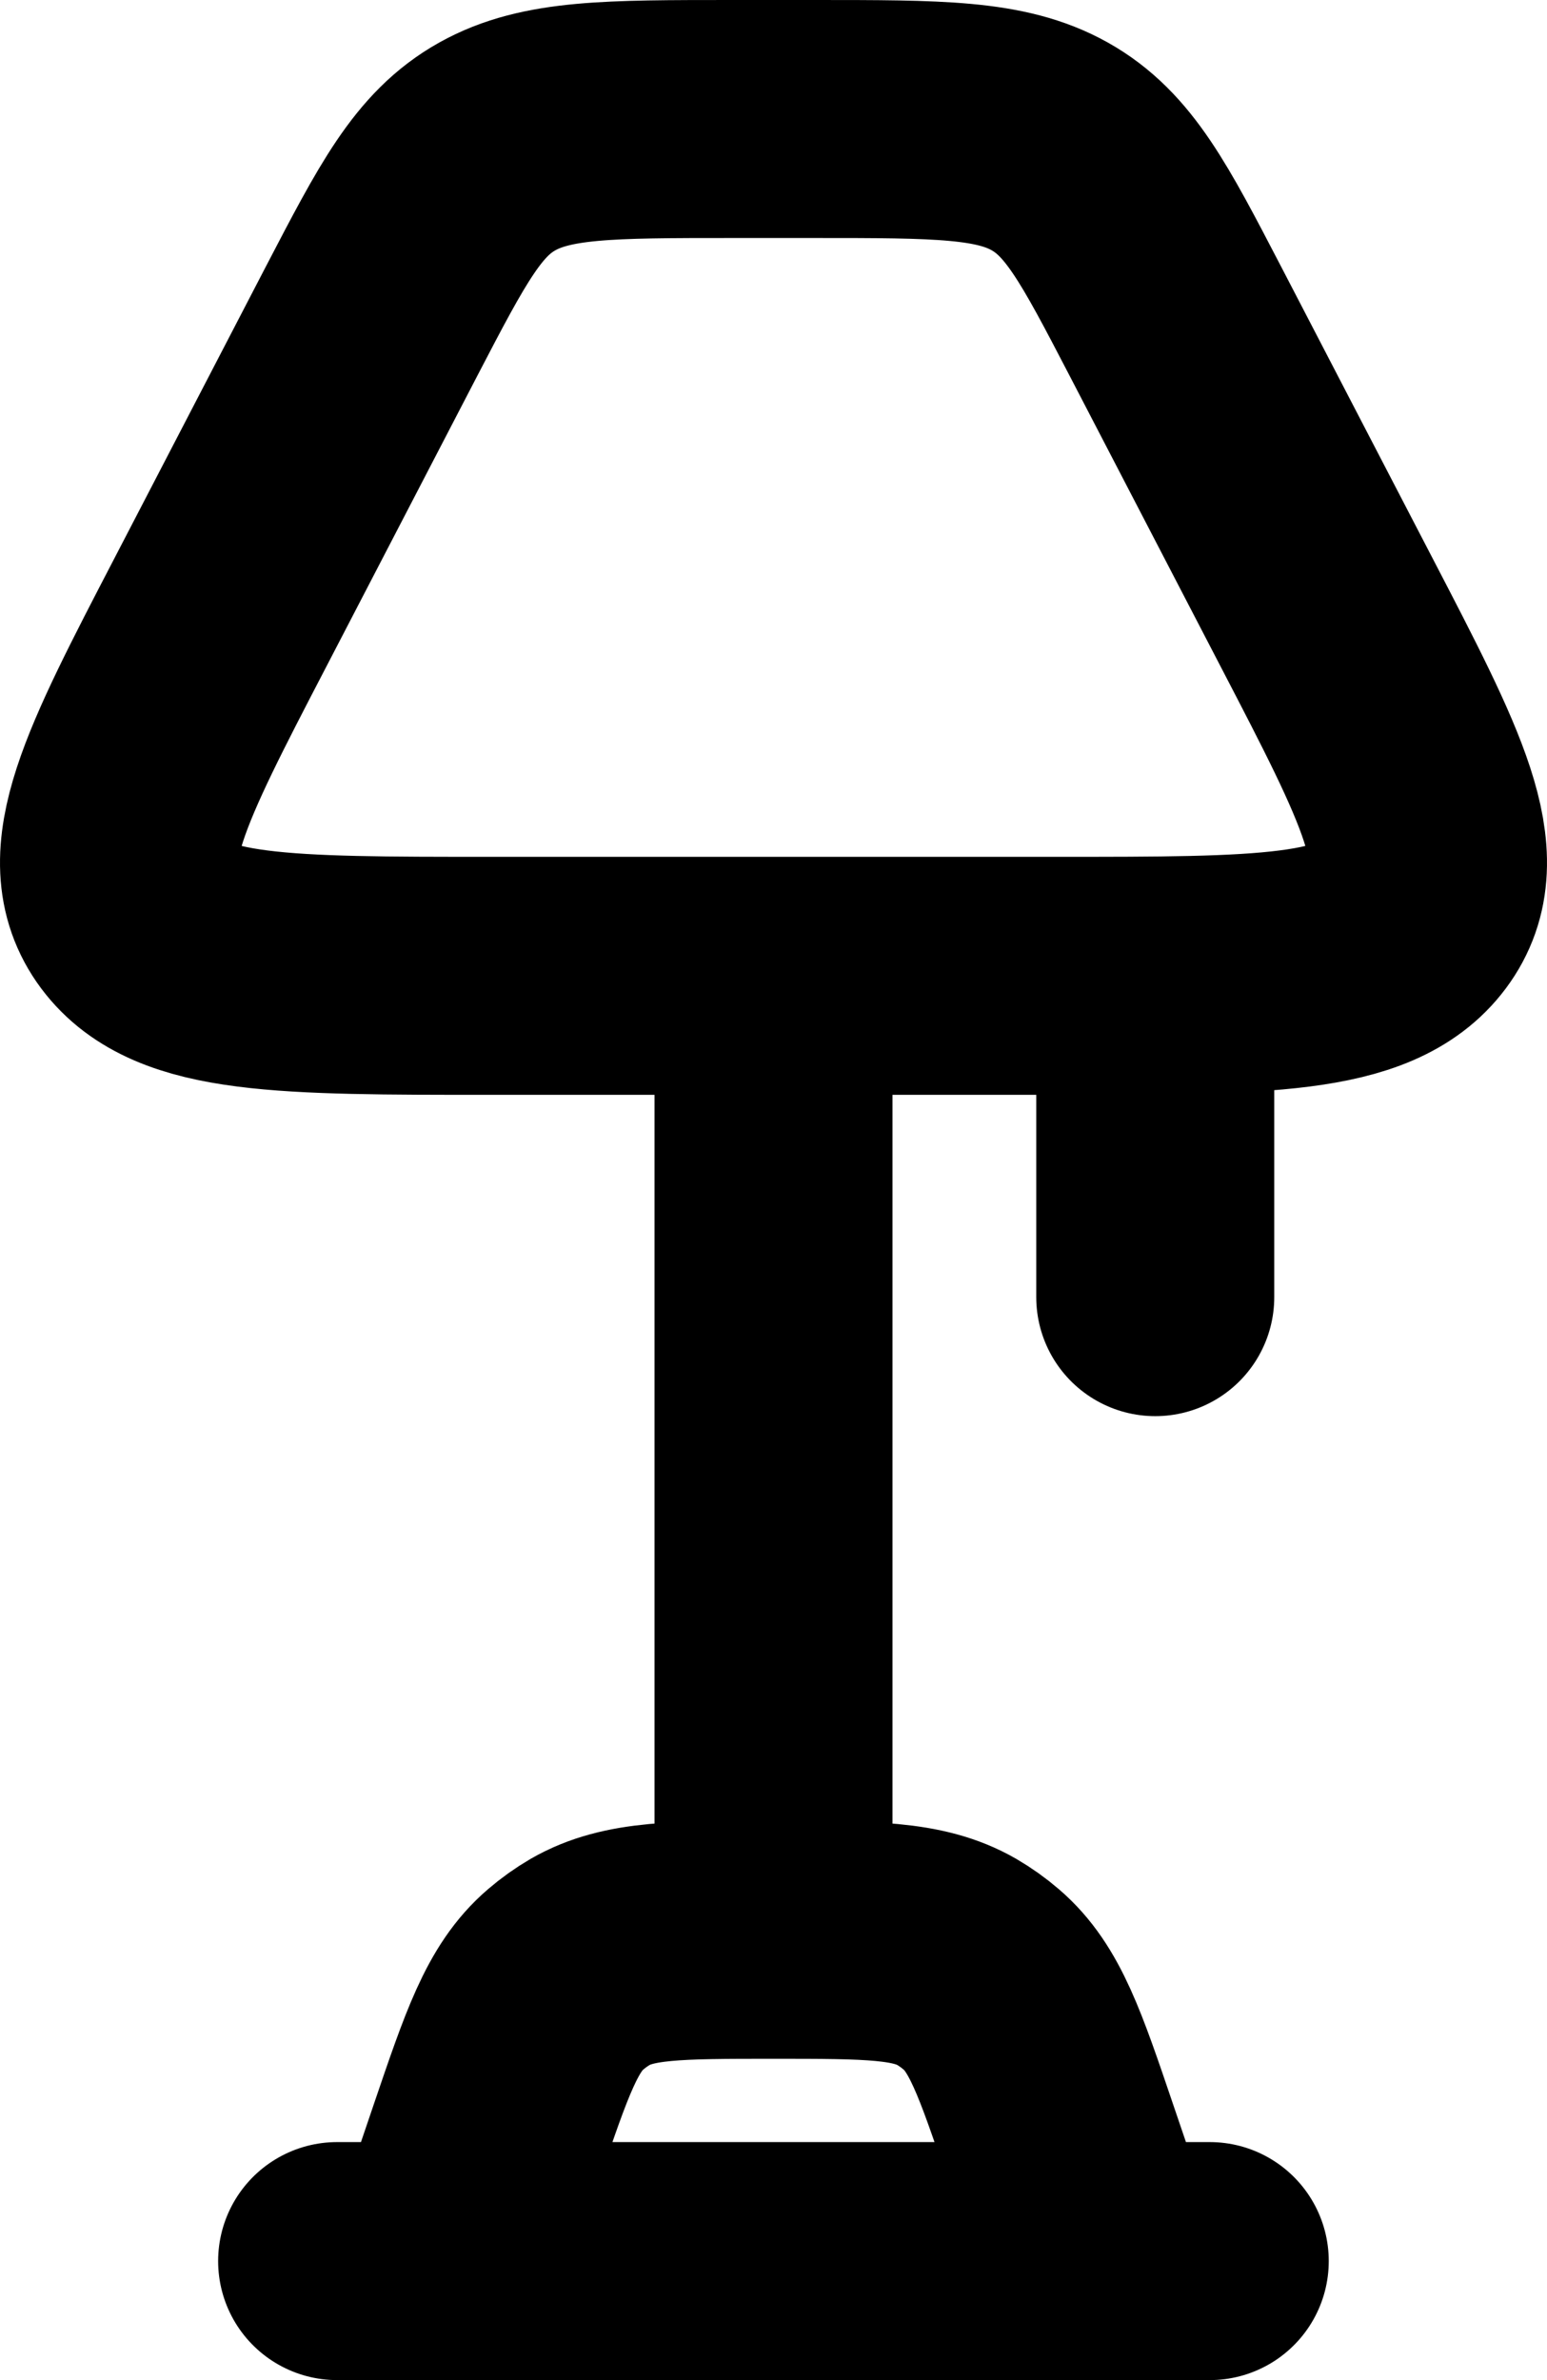 <svg width="13" height="20" viewBox="0 0 13 20" fill="none" xmlns="http://www.w3.org/2000/svg">
<path d="M8.877 8.2H4.122C2.384 8.2 1.515 8.2 1.147 7.707C0.779 7.213 1.135 6.526 1.848 5.154L3.123 2.698C3.552 1.874 3.766 1.462 4.178 1.231C4.591 1 5.114 1 6.157 1H6.844C7.888 1 8.41 1 8.821 1.23C9.234 1.462 9.448 1.874 9.876 2.697L11.152 5.154C11.865 6.526 12.221 7.213 11.853 7.707C11.485 8.2 10.615 8.2 8.878 8.2M6.5 8.2V16.3M6.5 16.3C5.689 16.3 5.283 16.3 4.961 16.485C4.887 16.528 4.817 16.578 4.752 16.634C4.471 16.875 4.344 17.252 4.087 18.007L3.75 19M6.5 16.3C7.31 16.3 7.716 16.3 8.038 16.485C8.112 16.528 8.182 16.578 8.247 16.634C8.528 16.875 8.656 17.252 8.912 18.007L9.25 19M2.833 19H10.166M9.708 8.2V10.9" stroke="black" stroke-width="2" stroke-linecap="round" stroke-linejoin="round"/>
</svg>
